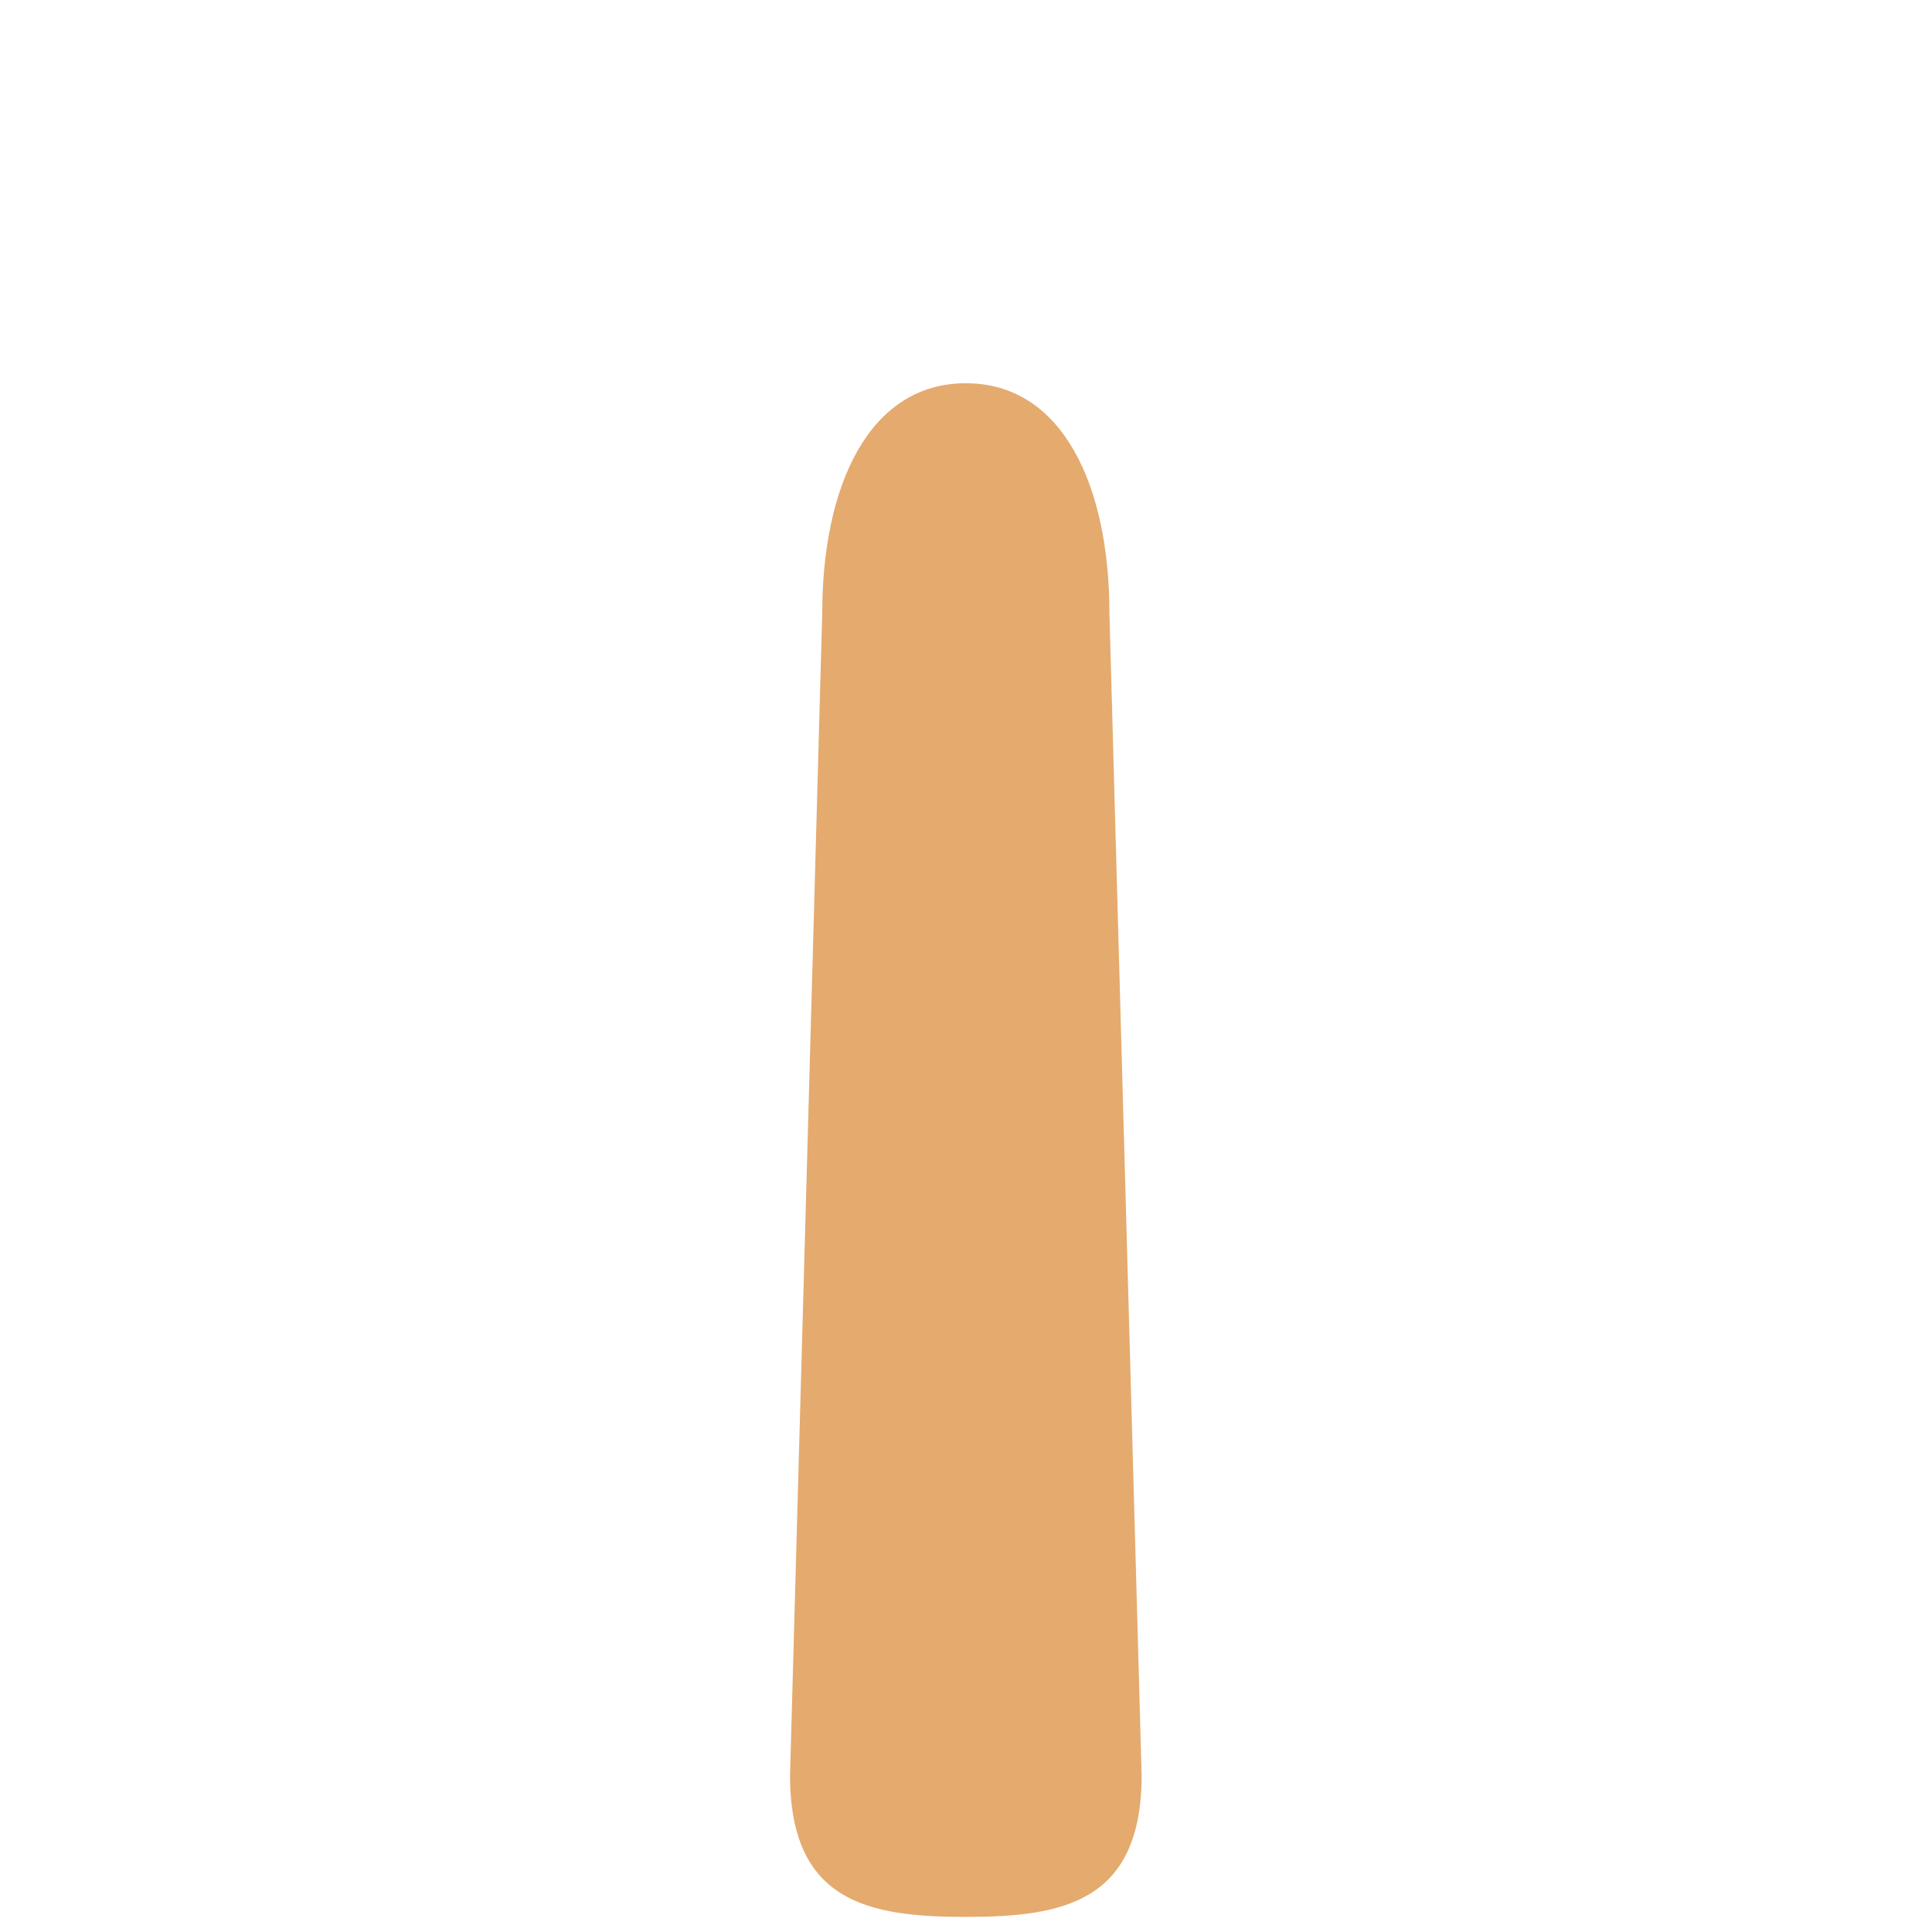 <?xml version="1.0" encoding="iso-8859-1"?>
<!-- Generator: Adobe Illustrator 18.1.0, SVG Export Plug-In . SVG Version: 6.00 Build 0)  -->
<!DOCTYPE svg PUBLIC "-//W3C//DTD SVG 1.1//EN" "http://www.w3.org/Graphics/SVG/1.1/DTD/svg11.dtd">
<svg version="1.1" xmlns="http://www.w3.org/2000/svg" xmlns:xlink="http://www.w3.org/1999/xlink" x="0px" y="0px"
	 viewBox="0 0 512 512" enable-background="new 0 0 512 512" xml:space="preserve">
<g id="Layer_2">
	<path fill="#E5AA6E" d="M255.956,508c-25.731,0-46.587-3.885-46.587-37.562l8.532-307.898c0-33.677,12.324-60.975,38.055-60.975
		s38.055,27.298,38.055,60.975l8.532,307.898C302.543,504.115,281.687,508,255.956,508z"/>
</g>
<g id="Layer_1">
</g>
</svg>
